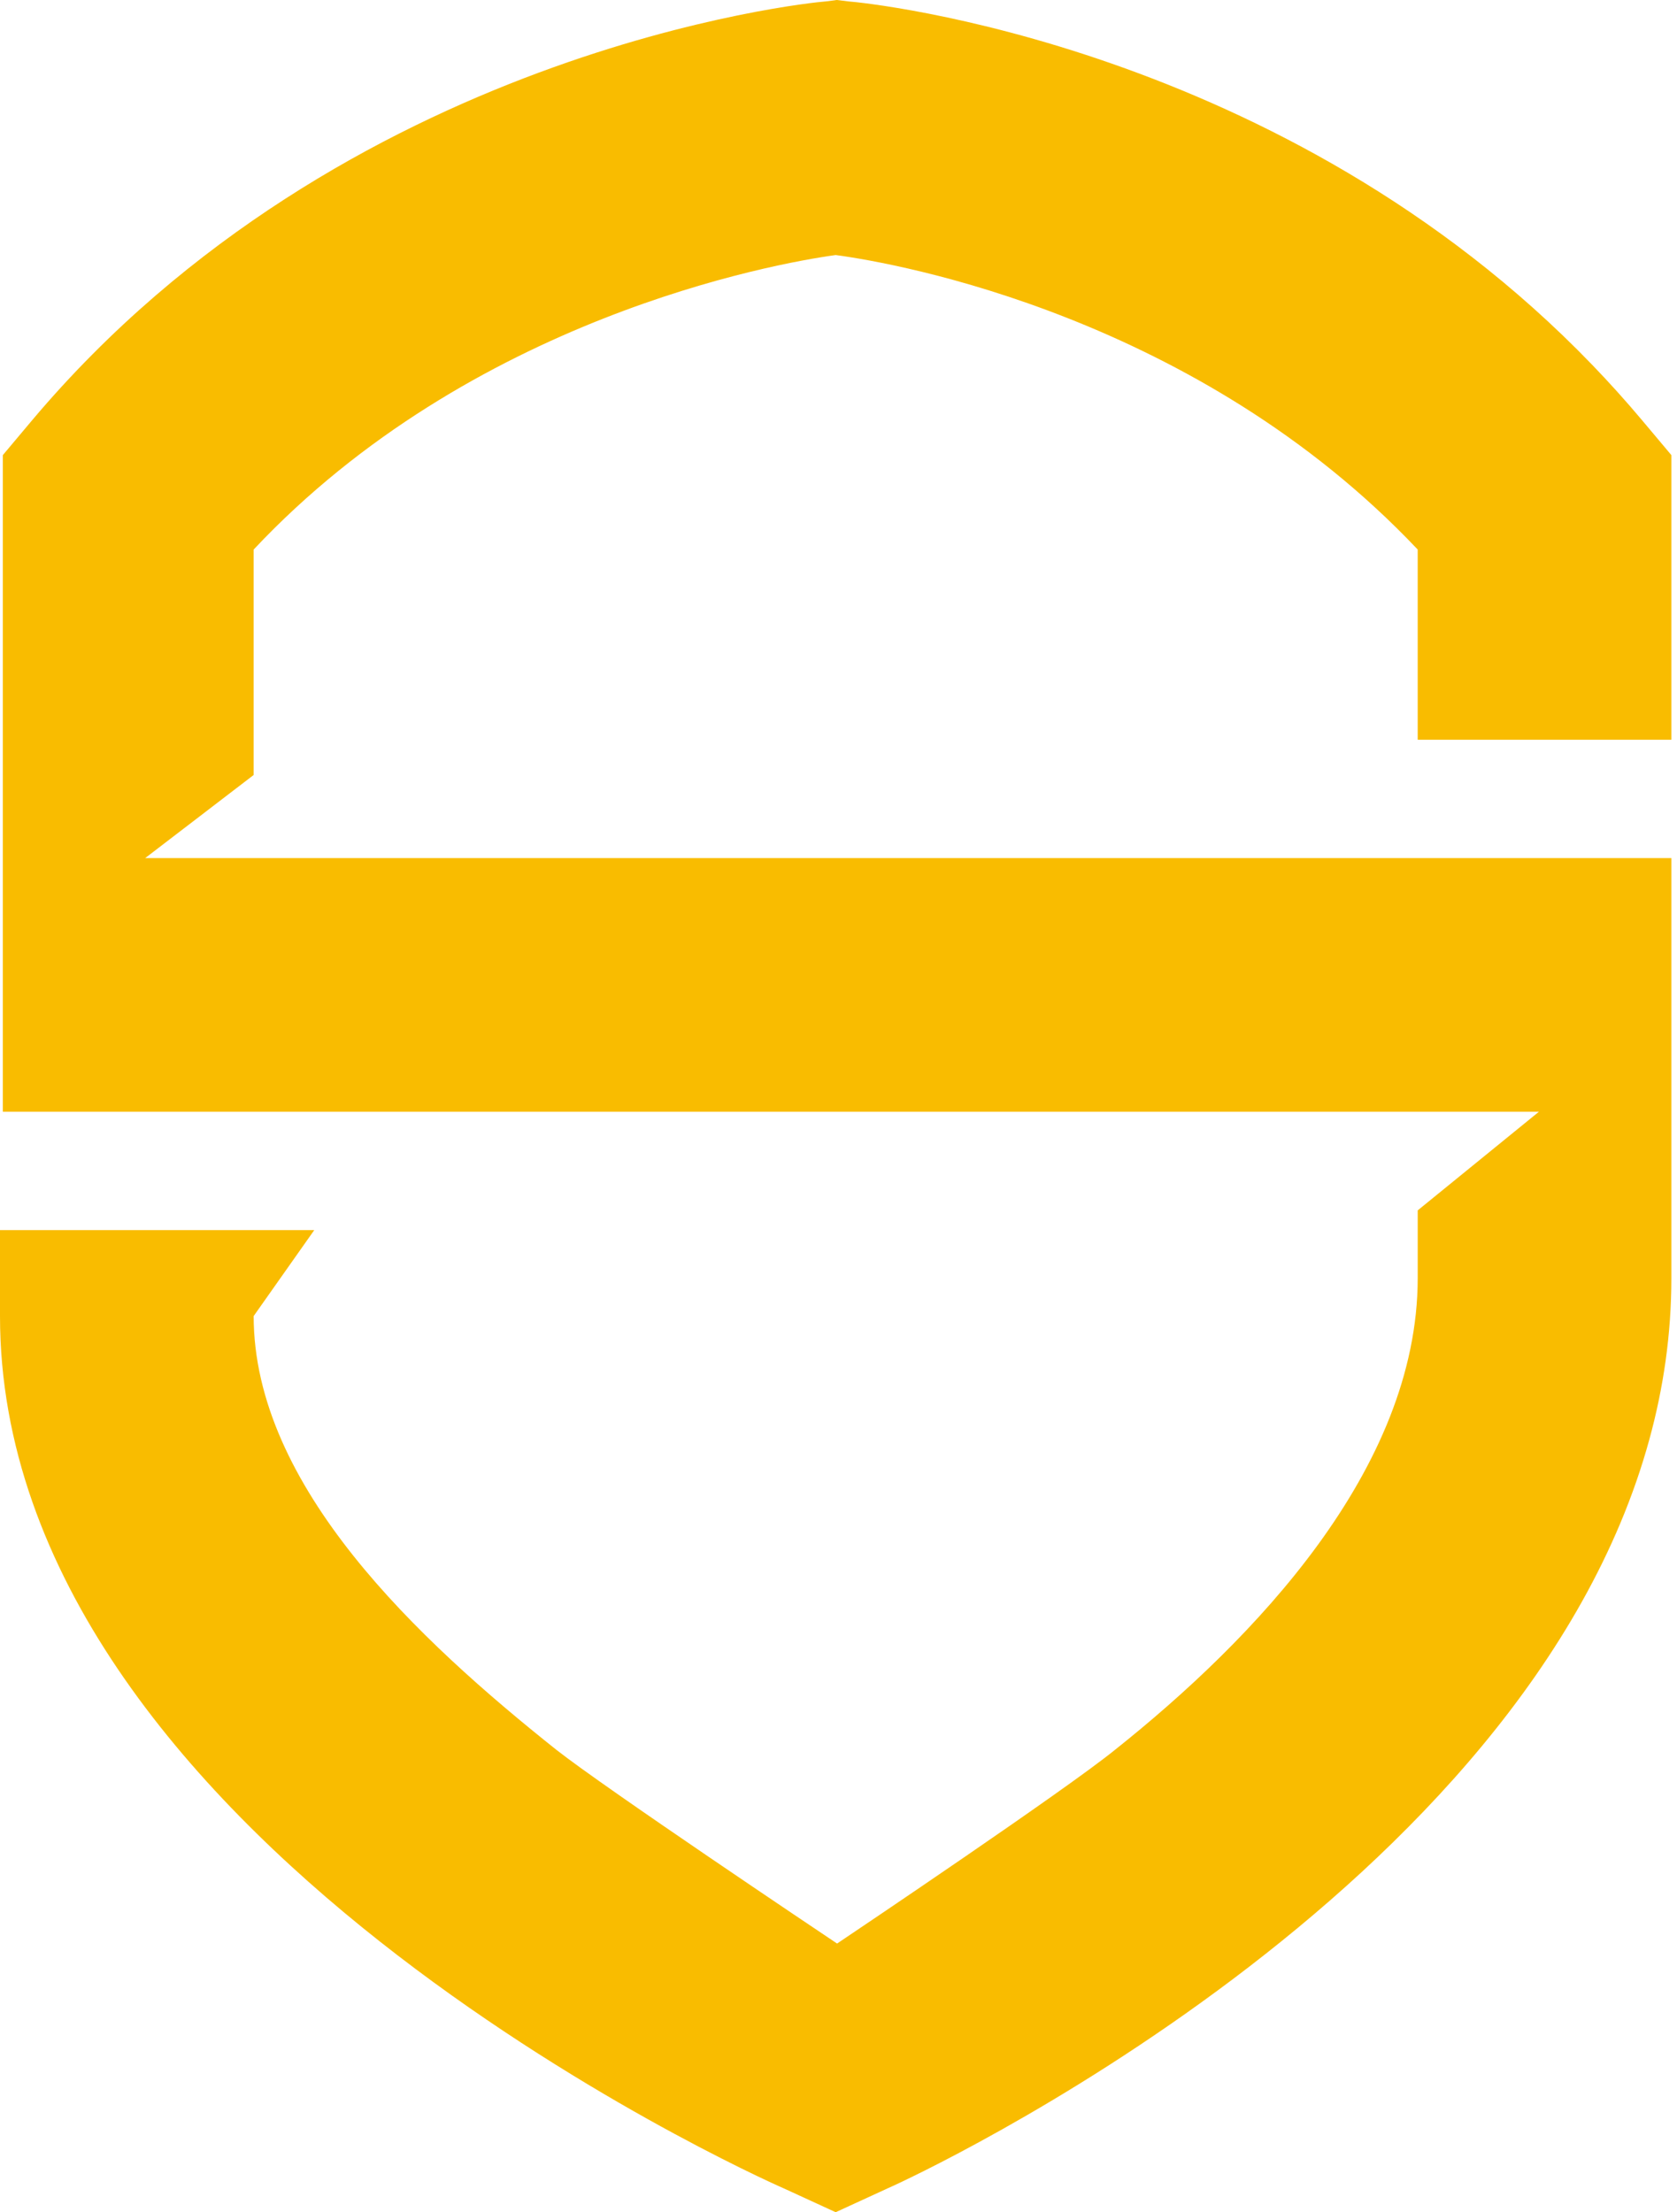 <svg width="119" height="157" viewBox="0 0 119 157" fill="none" xmlns="http://www.w3.org/2000/svg">
<path fill-rule="evenodd" clip-rule="evenodd" d="M60.2 0.1C61.527 0.195 91.084 3.167 112.983 25.893C114.181 27.135 115.355 28.437 116.501 29.8L118.601 32.3V52.5H118.6H100.601H100.6V39C85 22.5 63.8 18.7 59.3 18.1C54.9 18.7 33.4 22.6 18 39V55L10.3 60.9H59.301H118.6H118.601V90.7C118.601 94.682 118.039 98.516 117.029 102.19C108.212 134.294 65.184 154.347 63.009 155.296C63.006 155.298 63.003 155.299 63.001 155.3L59.301 157V157L59.3 157L55.6 155.3C53.3 154.3 0 130.2 0 93.4V87.3H22.3L18 93.4C18 105.5 29.7 116.4 39.5 124.2C43.031 126.967 58.033 137.018 59.4 137.933C60.756 137.023 75.571 127.062 79.101 124.2C88.901 116.4 100.601 104.3 100.601 90.7V85.9L109.201 78.9H59.301H0.2V32.3L2.3 29.8C24.4 3.6 57.2 0.2 58.6 0.1L59.301 0.012V0L59.35 0.006L59.4 0L60.2 0.1Z" fill="#F9BC00"/>
</svg>
